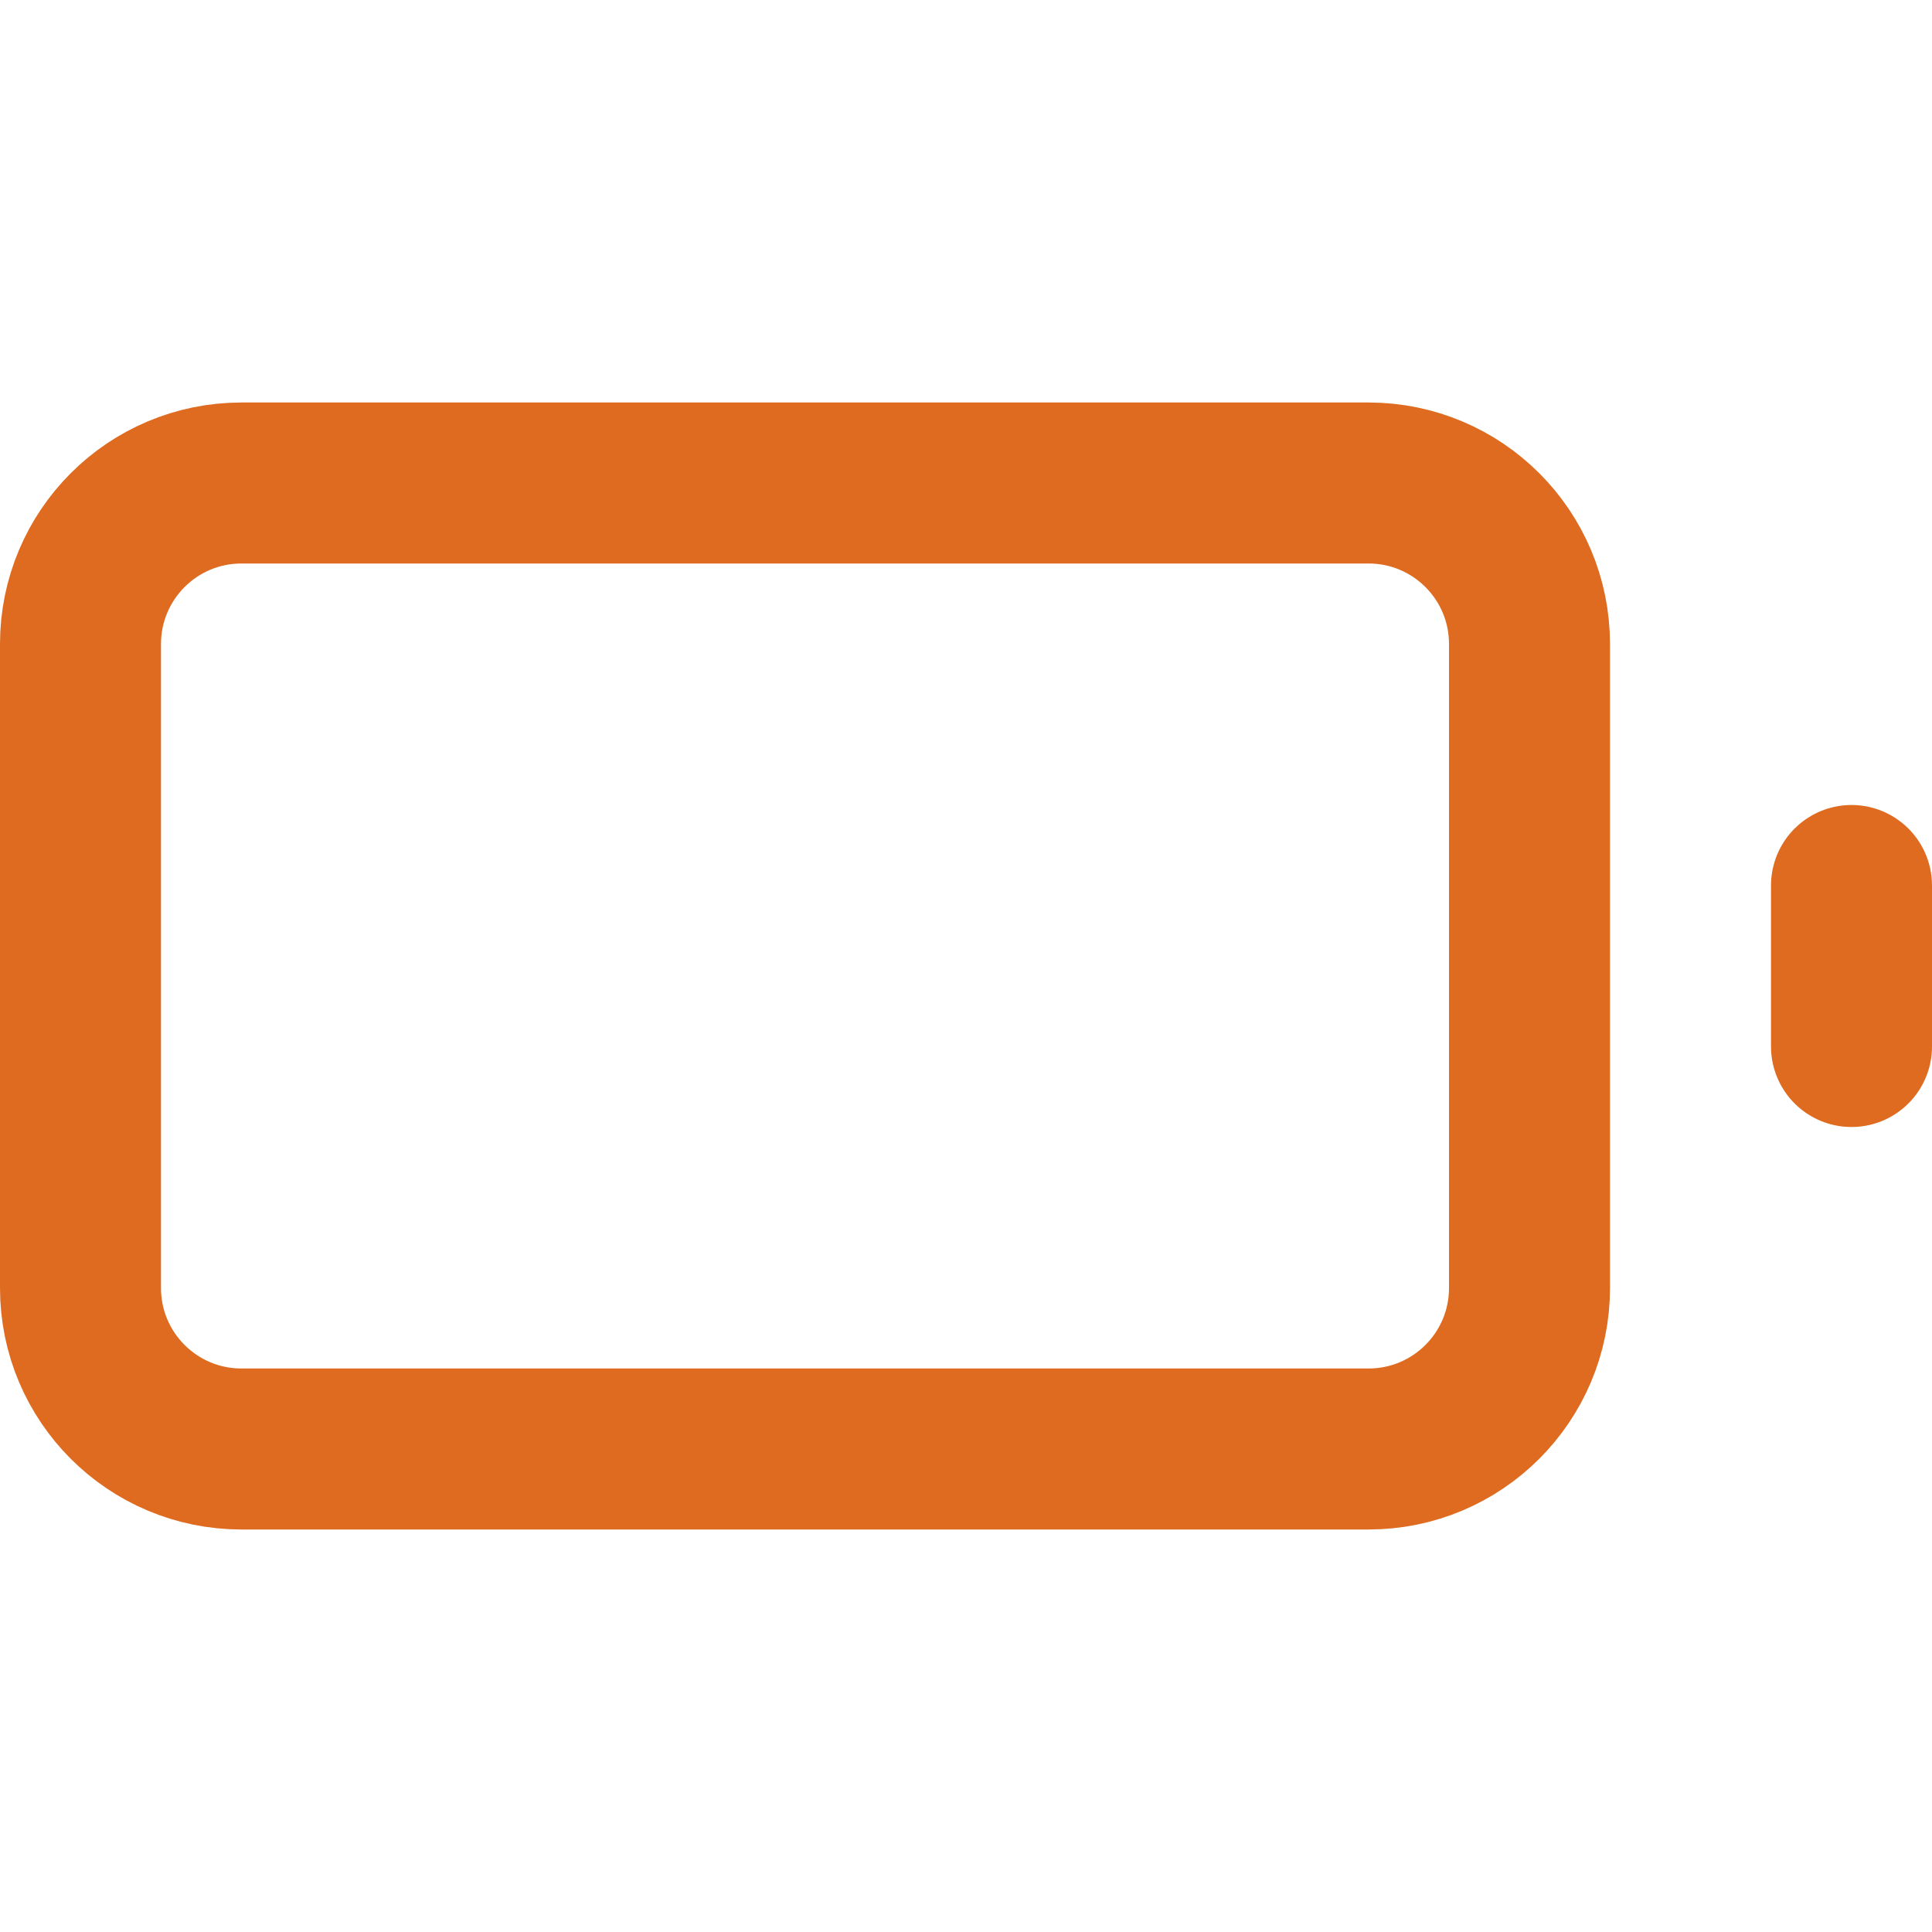 <svg width="24" height="24" viewBox="0 0 24 24" fill="none" xmlns="http://www.w3.org/2000/svg">
<path d="M17 6H3C1.895 6 1 6.895 1 8V16C1 17.105 1.895 18 3 18H17C18.105 18 19 17.105 19 16V8C19 6.895 18.105 6 17 6Z" stroke="#DE6B1F" stroke-width="2" stroke-linecap="round" stroke-linejoin="round"/>
<path d="M23 13V11" stroke="#DE6B1F" stroke-width="2" stroke-linecap="round" stroke-linejoin="round"/>
</svg>
